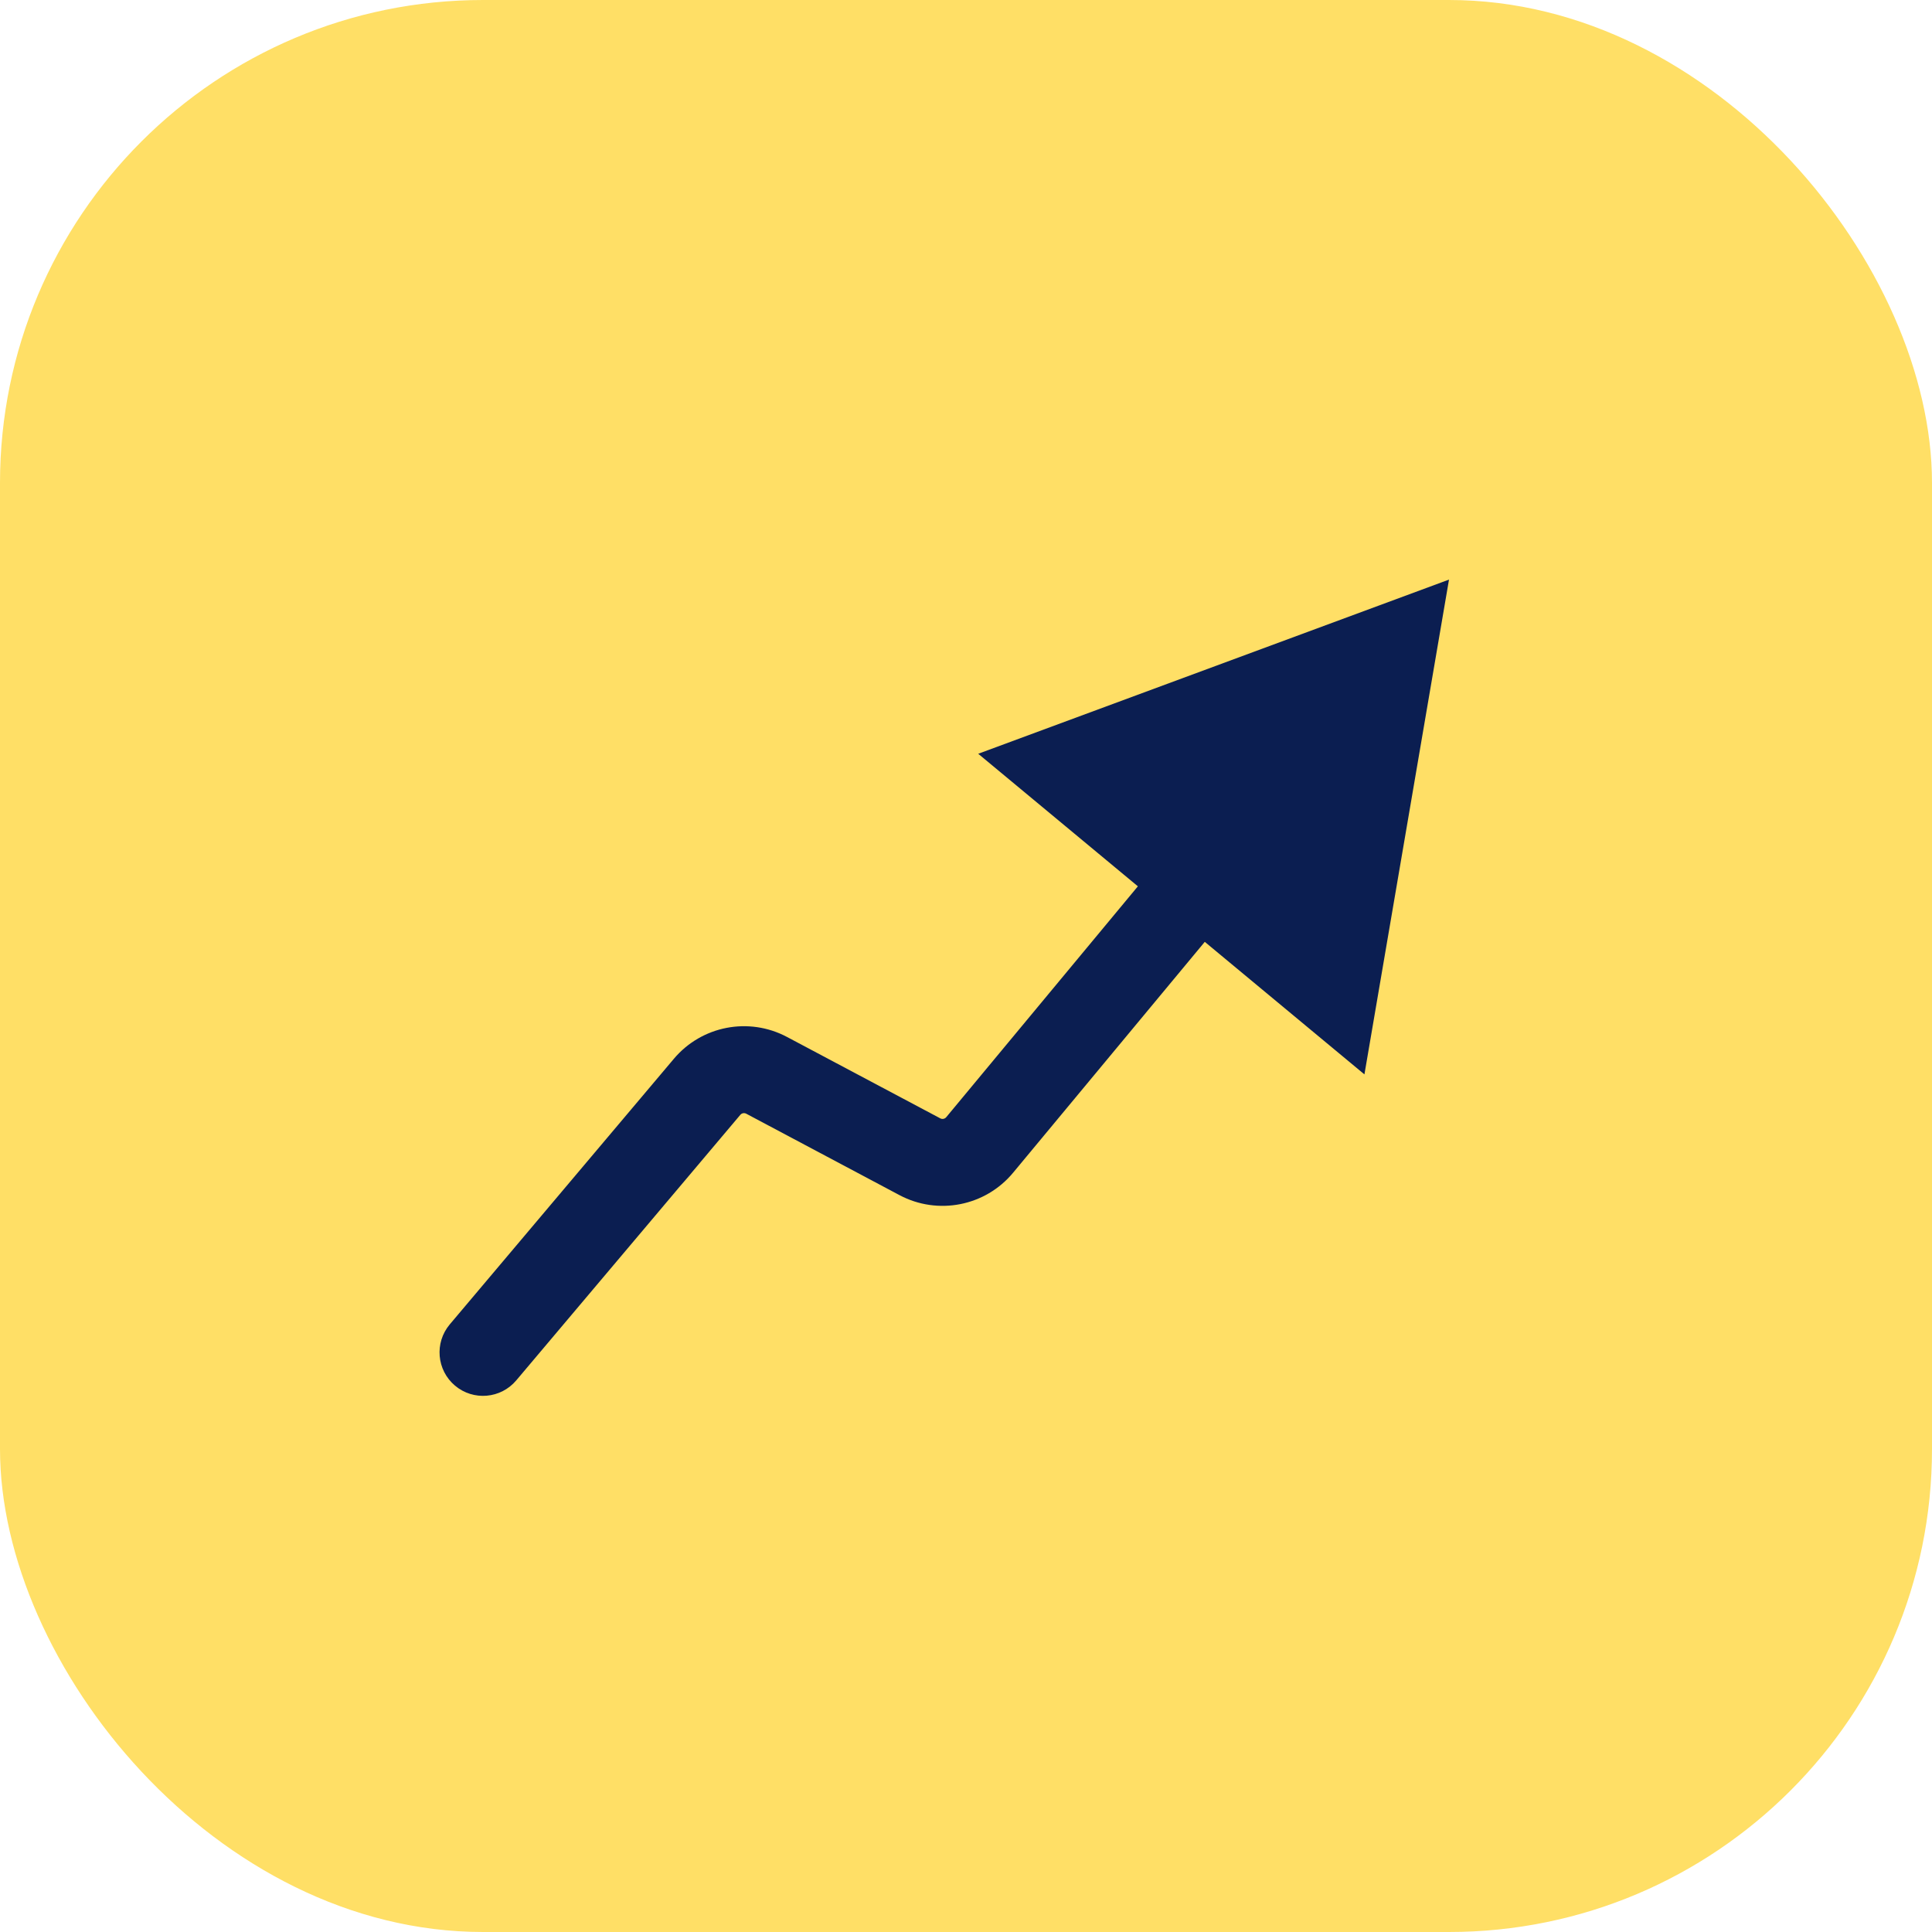 <svg width="40" height="40" viewBox="0 0 40 40" fill="none" xmlns="http://www.w3.org/2000/svg">
<rect width="40" height="40" rx="10" fill="#FFDF66"/>
<path d="M9.312 27.42C8.992 27.8 9.04 28.367 9.42 28.688C9.8 29.008 10.367 28.96 10.688 28.58L9.312 27.42ZM30 12L20.253 15.606L28.249 22.244L30 12ZM19.045 23.949L18.623 24.744L19.045 23.949ZM20.283 23.705L19.591 23.13L20.283 23.705ZM14.639 22.502L13.951 21.922L14.639 22.502ZM15.872 22.264L15.45 23.058L15.872 22.264ZM10.688 28.58L15.327 23.082L13.951 21.922L9.312 27.42L10.688 28.58ZM15.45 23.058L18.623 24.744L19.467 23.154L16.294 21.469L15.45 23.058ZM20.976 24.279L25.519 18.807L24.134 17.657L19.591 23.13L20.976 24.279ZM18.623 24.744C19.418 25.166 20.401 24.973 20.976 24.279L19.591 23.13C19.561 23.166 19.509 23.177 19.467 23.154L18.623 24.744ZM15.327 23.082C15.357 23.046 15.408 23.036 15.45 23.058L16.294 21.469C15.504 21.049 14.528 21.237 13.951 21.922L15.327 23.082Z" fill="#0B1E51"/>
</svg>
